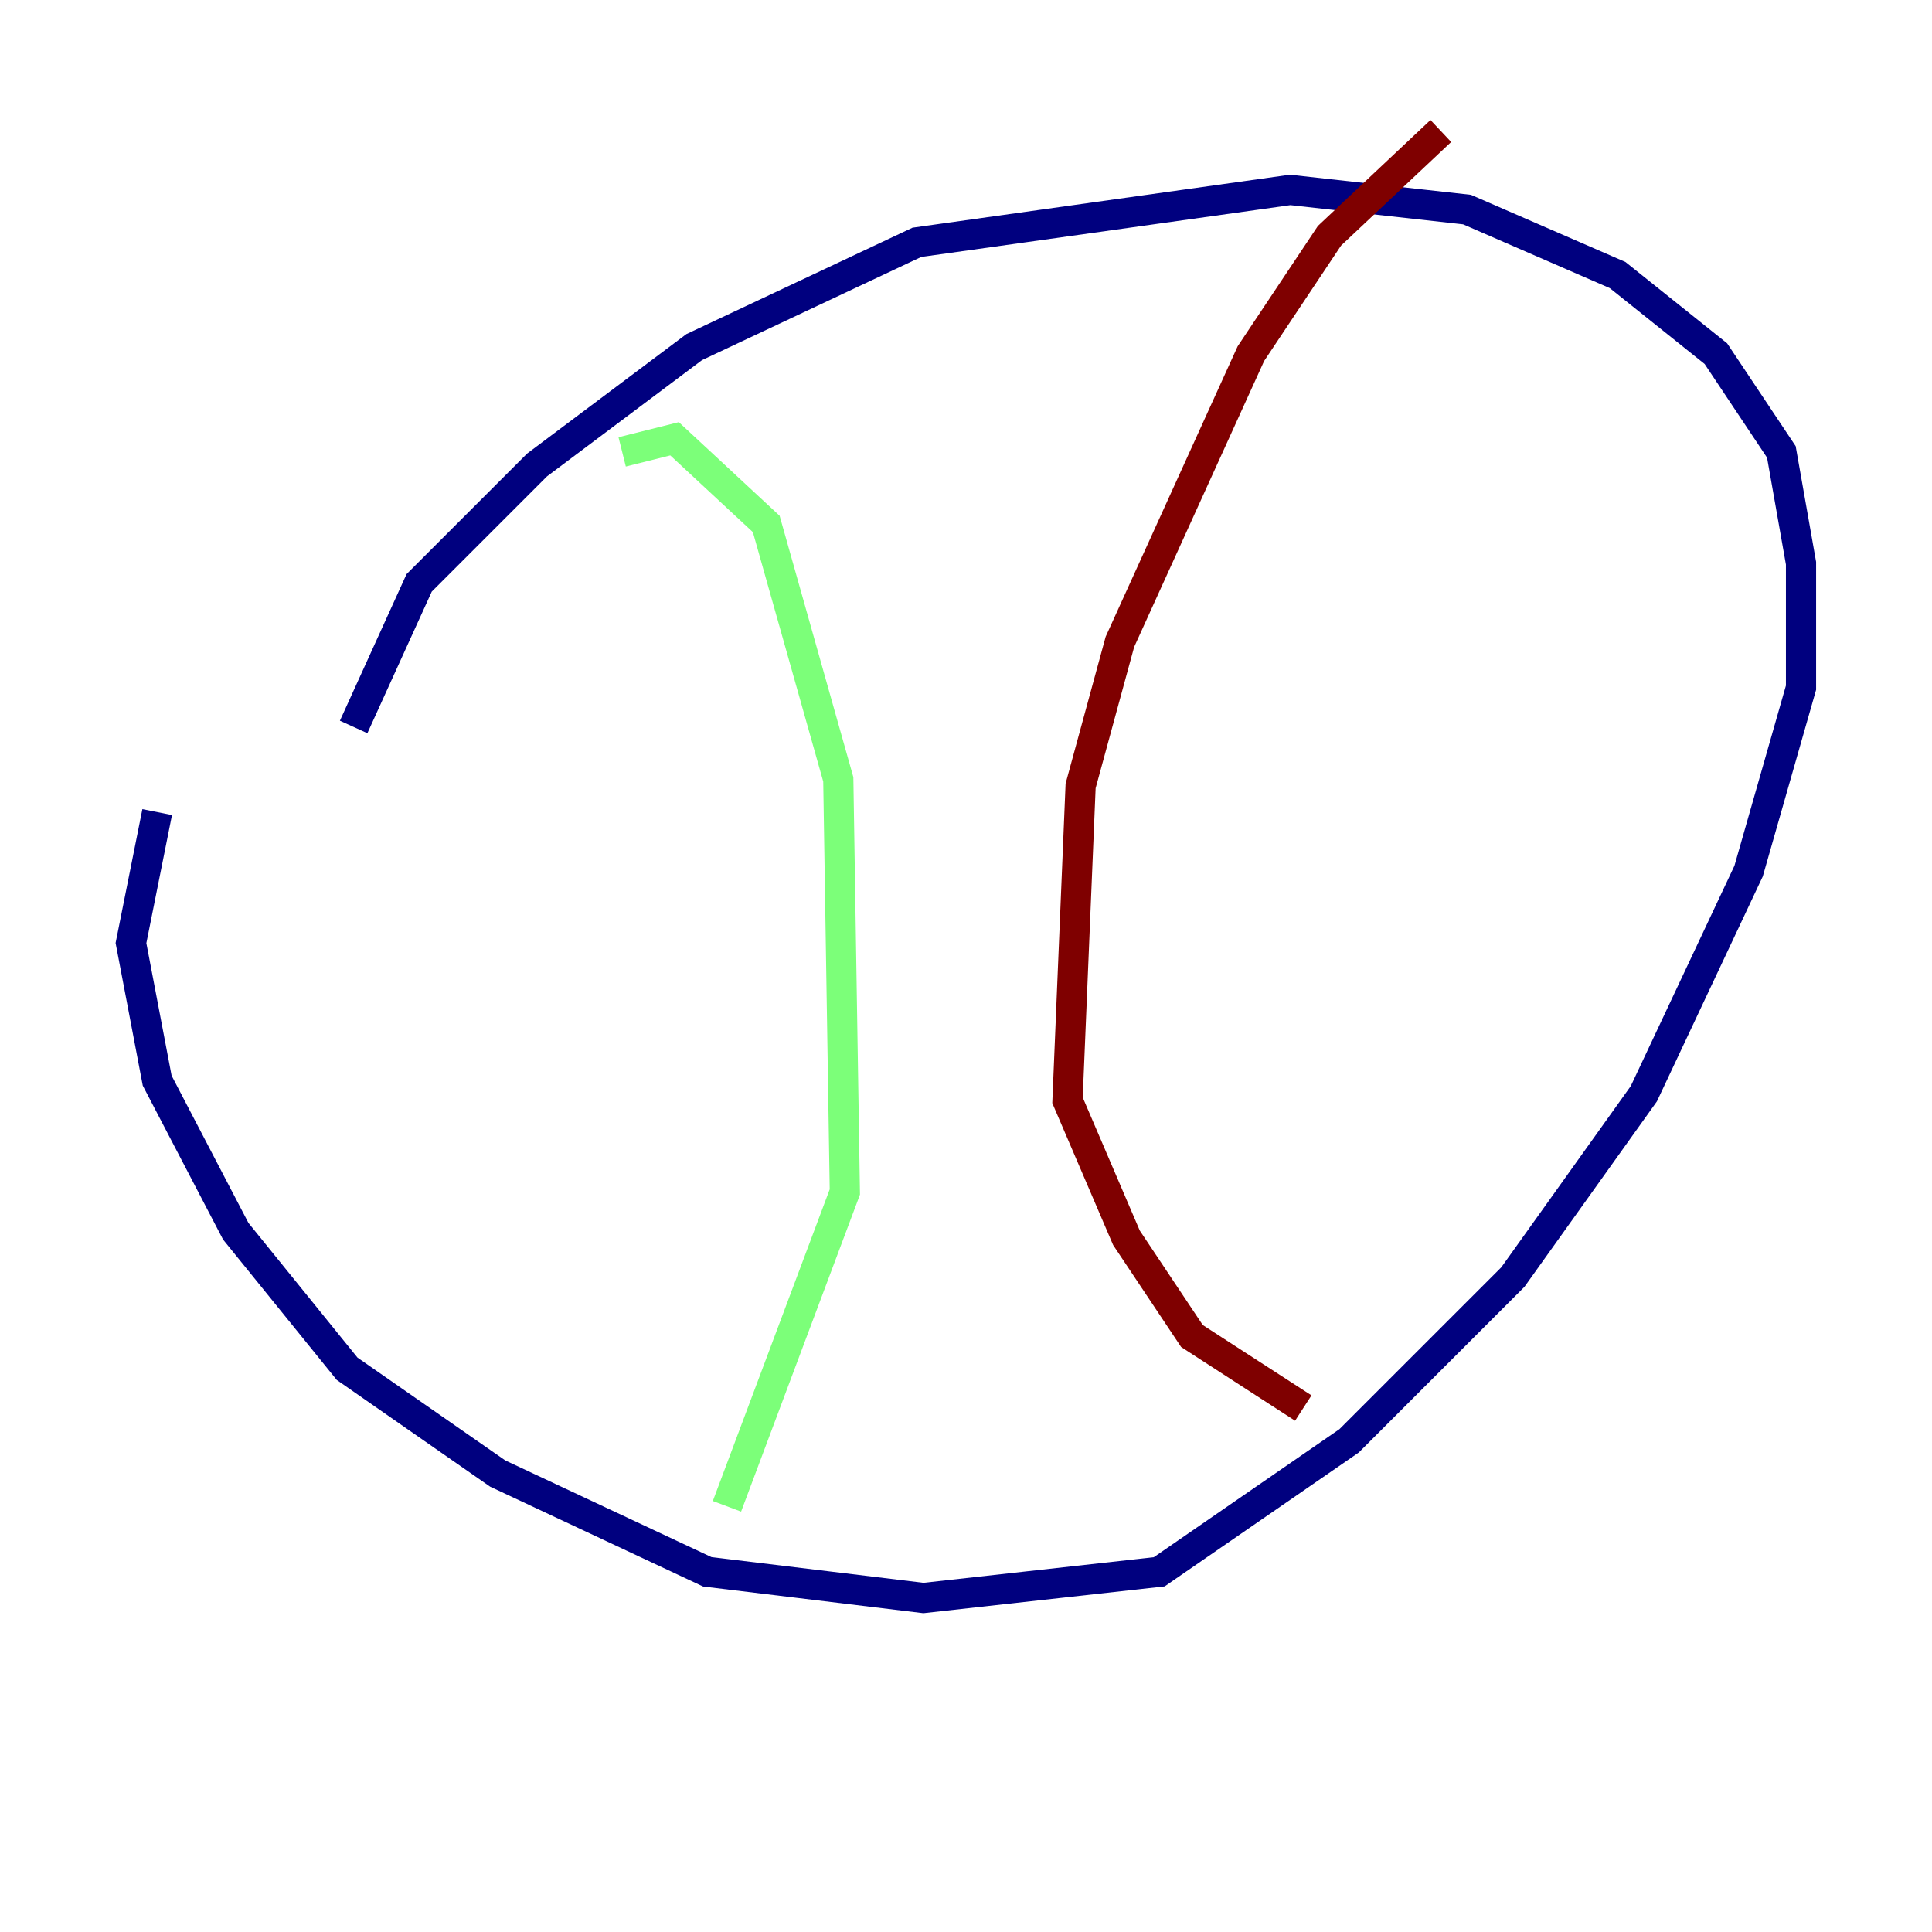 <?xml version="1.0" encoding="utf-8" ?>
<svg baseProfile="tiny" height="128" version="1.2" viewBox="0,0,128,128" width="128" xmlns="http://www.w3.org/2000/svg" xmlns:ev="http://www.w3.org/2001/xml-events" xmlns:xlink="http://www.w3.org/1999/xlink"><defs /><polyline fill="none" points="23.43,48.163 27.77,38.617 35.58,30.807 45.993,22.997 60.746,16.054 85.478,12.583 97.193,13.885 107.173,18.224 113.681,23.43 118.02,29.939 119.322,37.315 119.322,45.559 115.851,57.709 108.909,72.461 100.231,84.61 89.383,95.458 76.8,104.136 61.18,105.871 46.861,104.136 32.976,97.627 22.997,90.685 15.62,81.573 10.414,71.593 8.678,62.481 10.414,53.803" stroke="#00007f" stroke-width="2" /><polyline fill="none" points="41.22,29.939 44.691,29.071 50.766,34.712 55.539,51.634 55.973,78.969 48.163,99.797" stroke="#7cff79" stroke-width="2" /><polyline fill="none" points="95.458,8.678 88.081,15.62 82.875,23.43 74.197,42.522 71.593,52.068 70.725,72.895 74.63,82.007 78.969,88.515 86.346,93.288" stroke="#7f0000" stroke-width="2" /></svg>